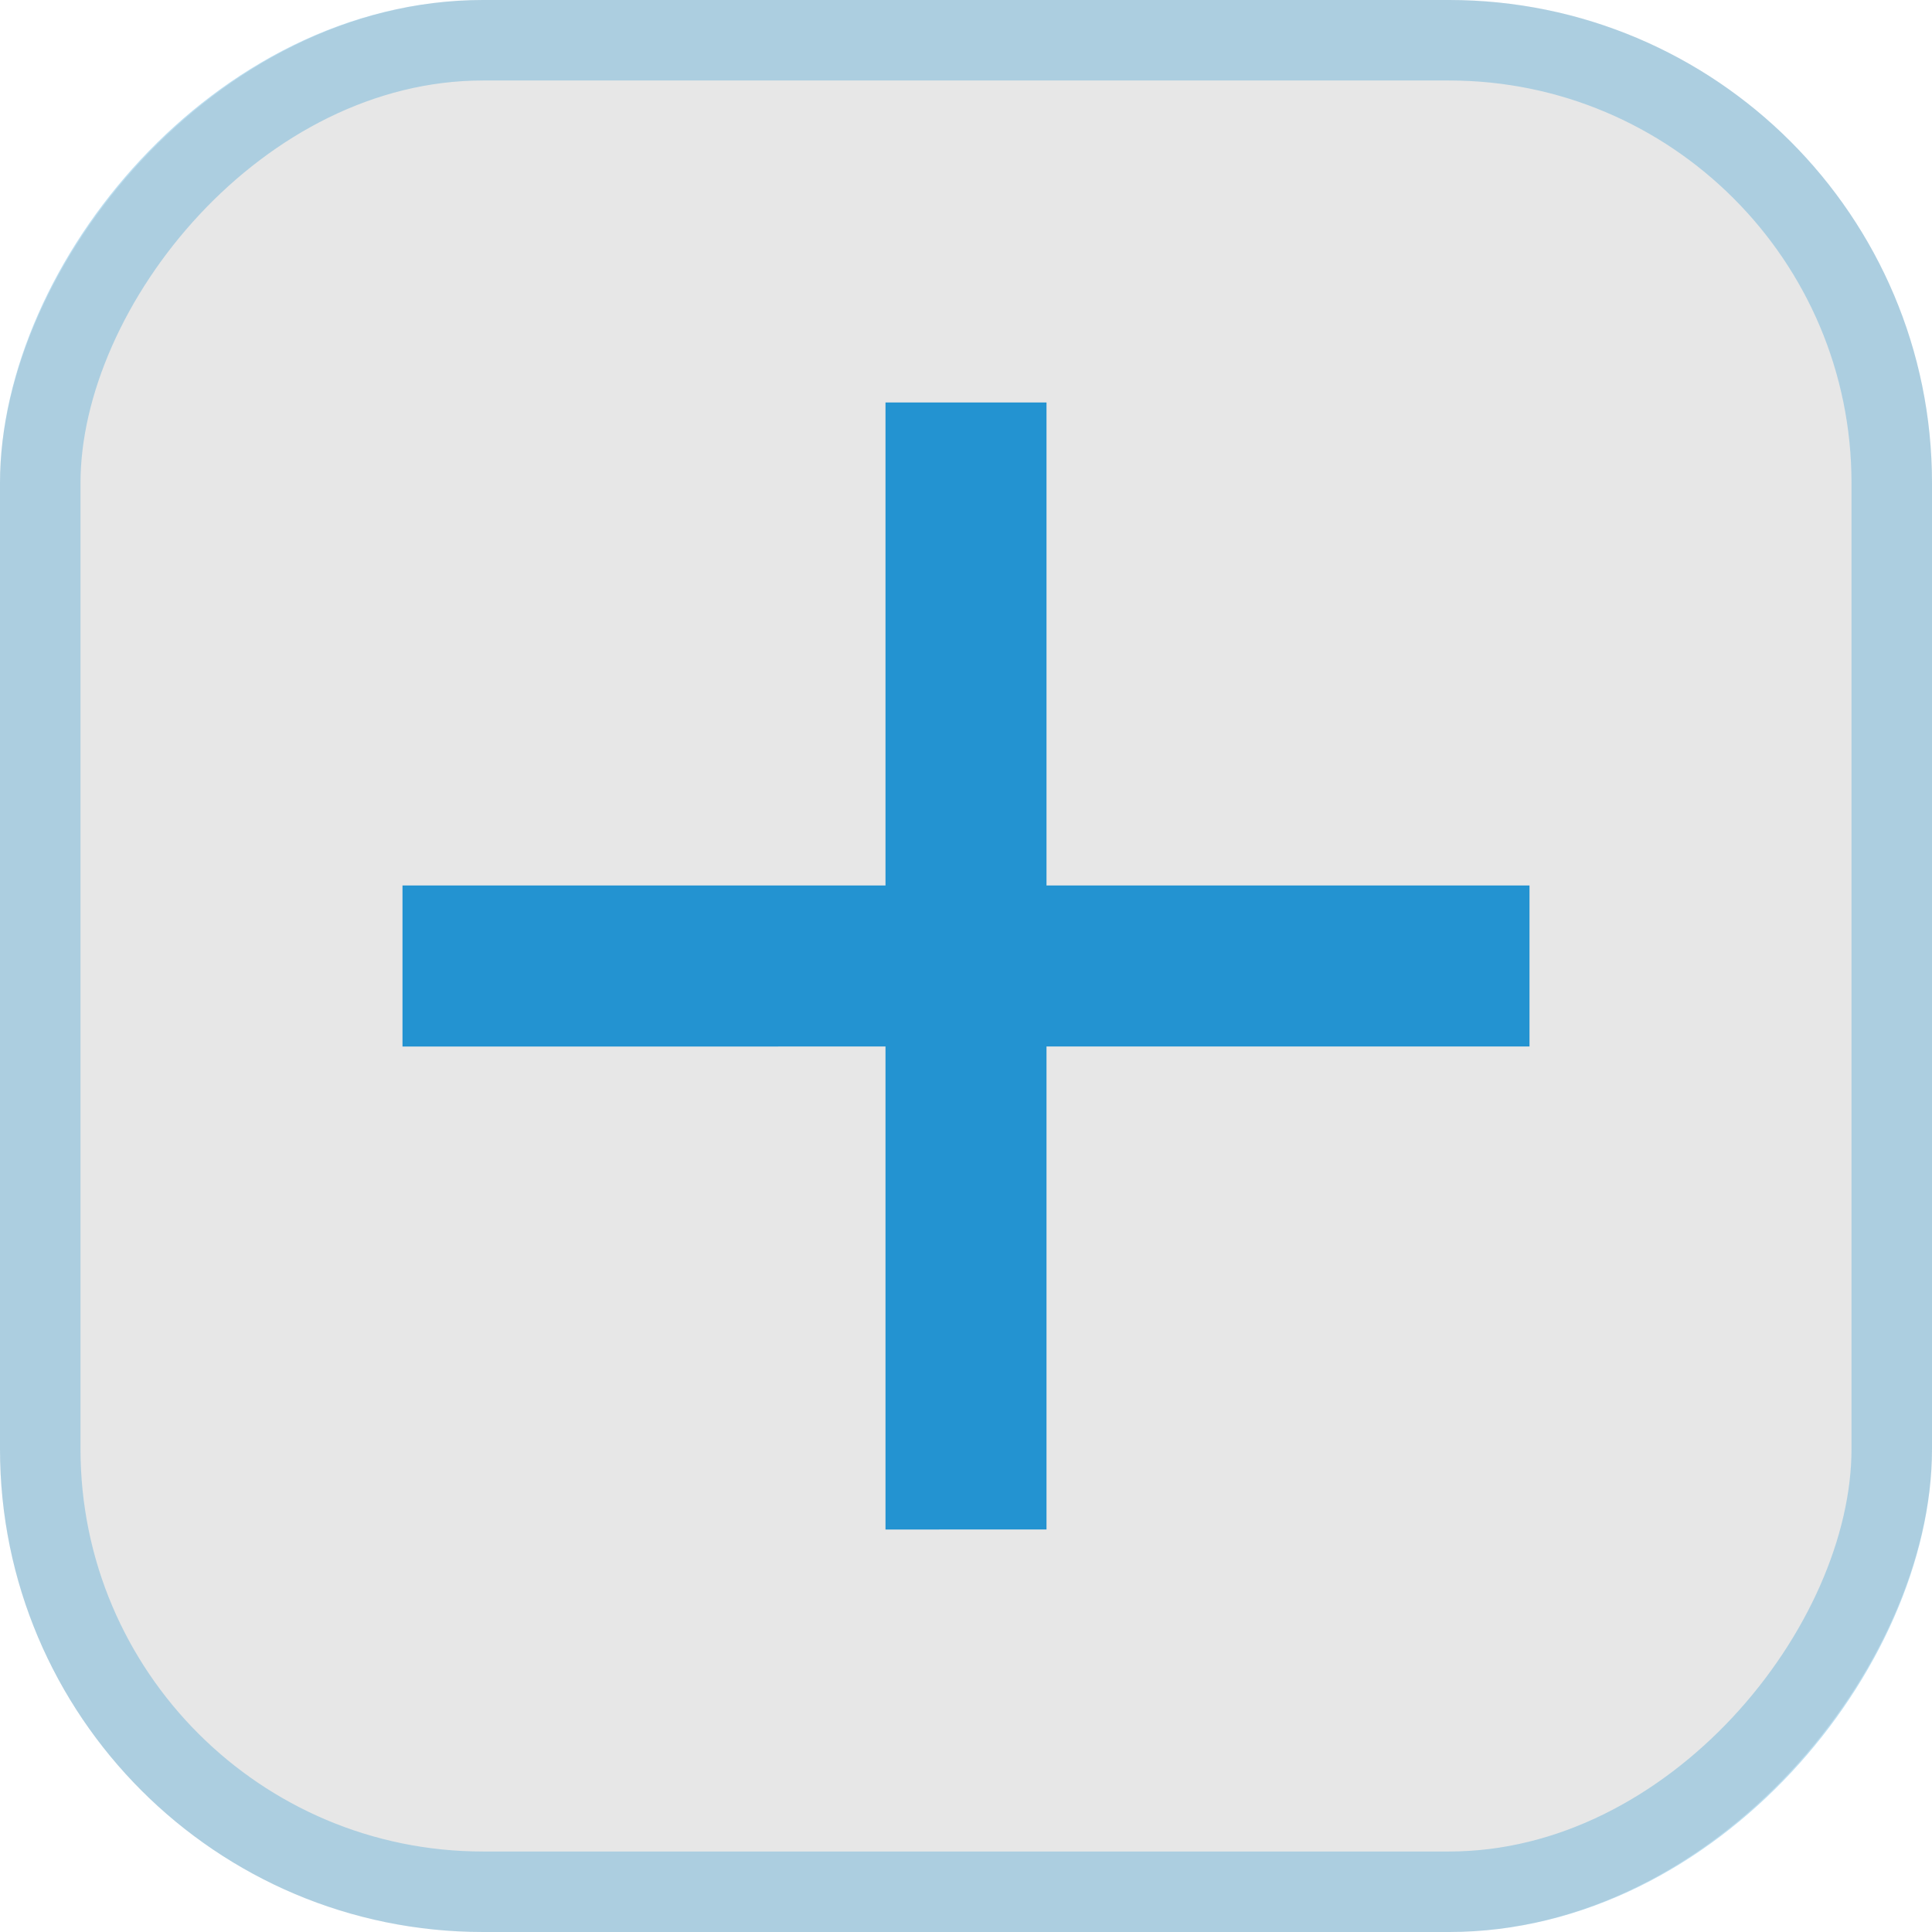 <svg xmlns="http://www.w3.org/2000/svg" width="24" height="24" fill="none"><rect width="24" height="24" fill="#0C0D0F" fill-opacity=".1" rx="6" transform="matrix(1 0 0 -1 0 24)"/><rect width="23" height="23" x=".5" y="-.5" stroke="#2393D1" stroke-opacity=".3" rx="5.5" transform="matrix(1 0 0 -1 0 23)"/><path fill="#2393D1" d="M5 11h14v2H5z"/><path fill="#2393D1" d="M11 19V5h2v14z"/></svg>